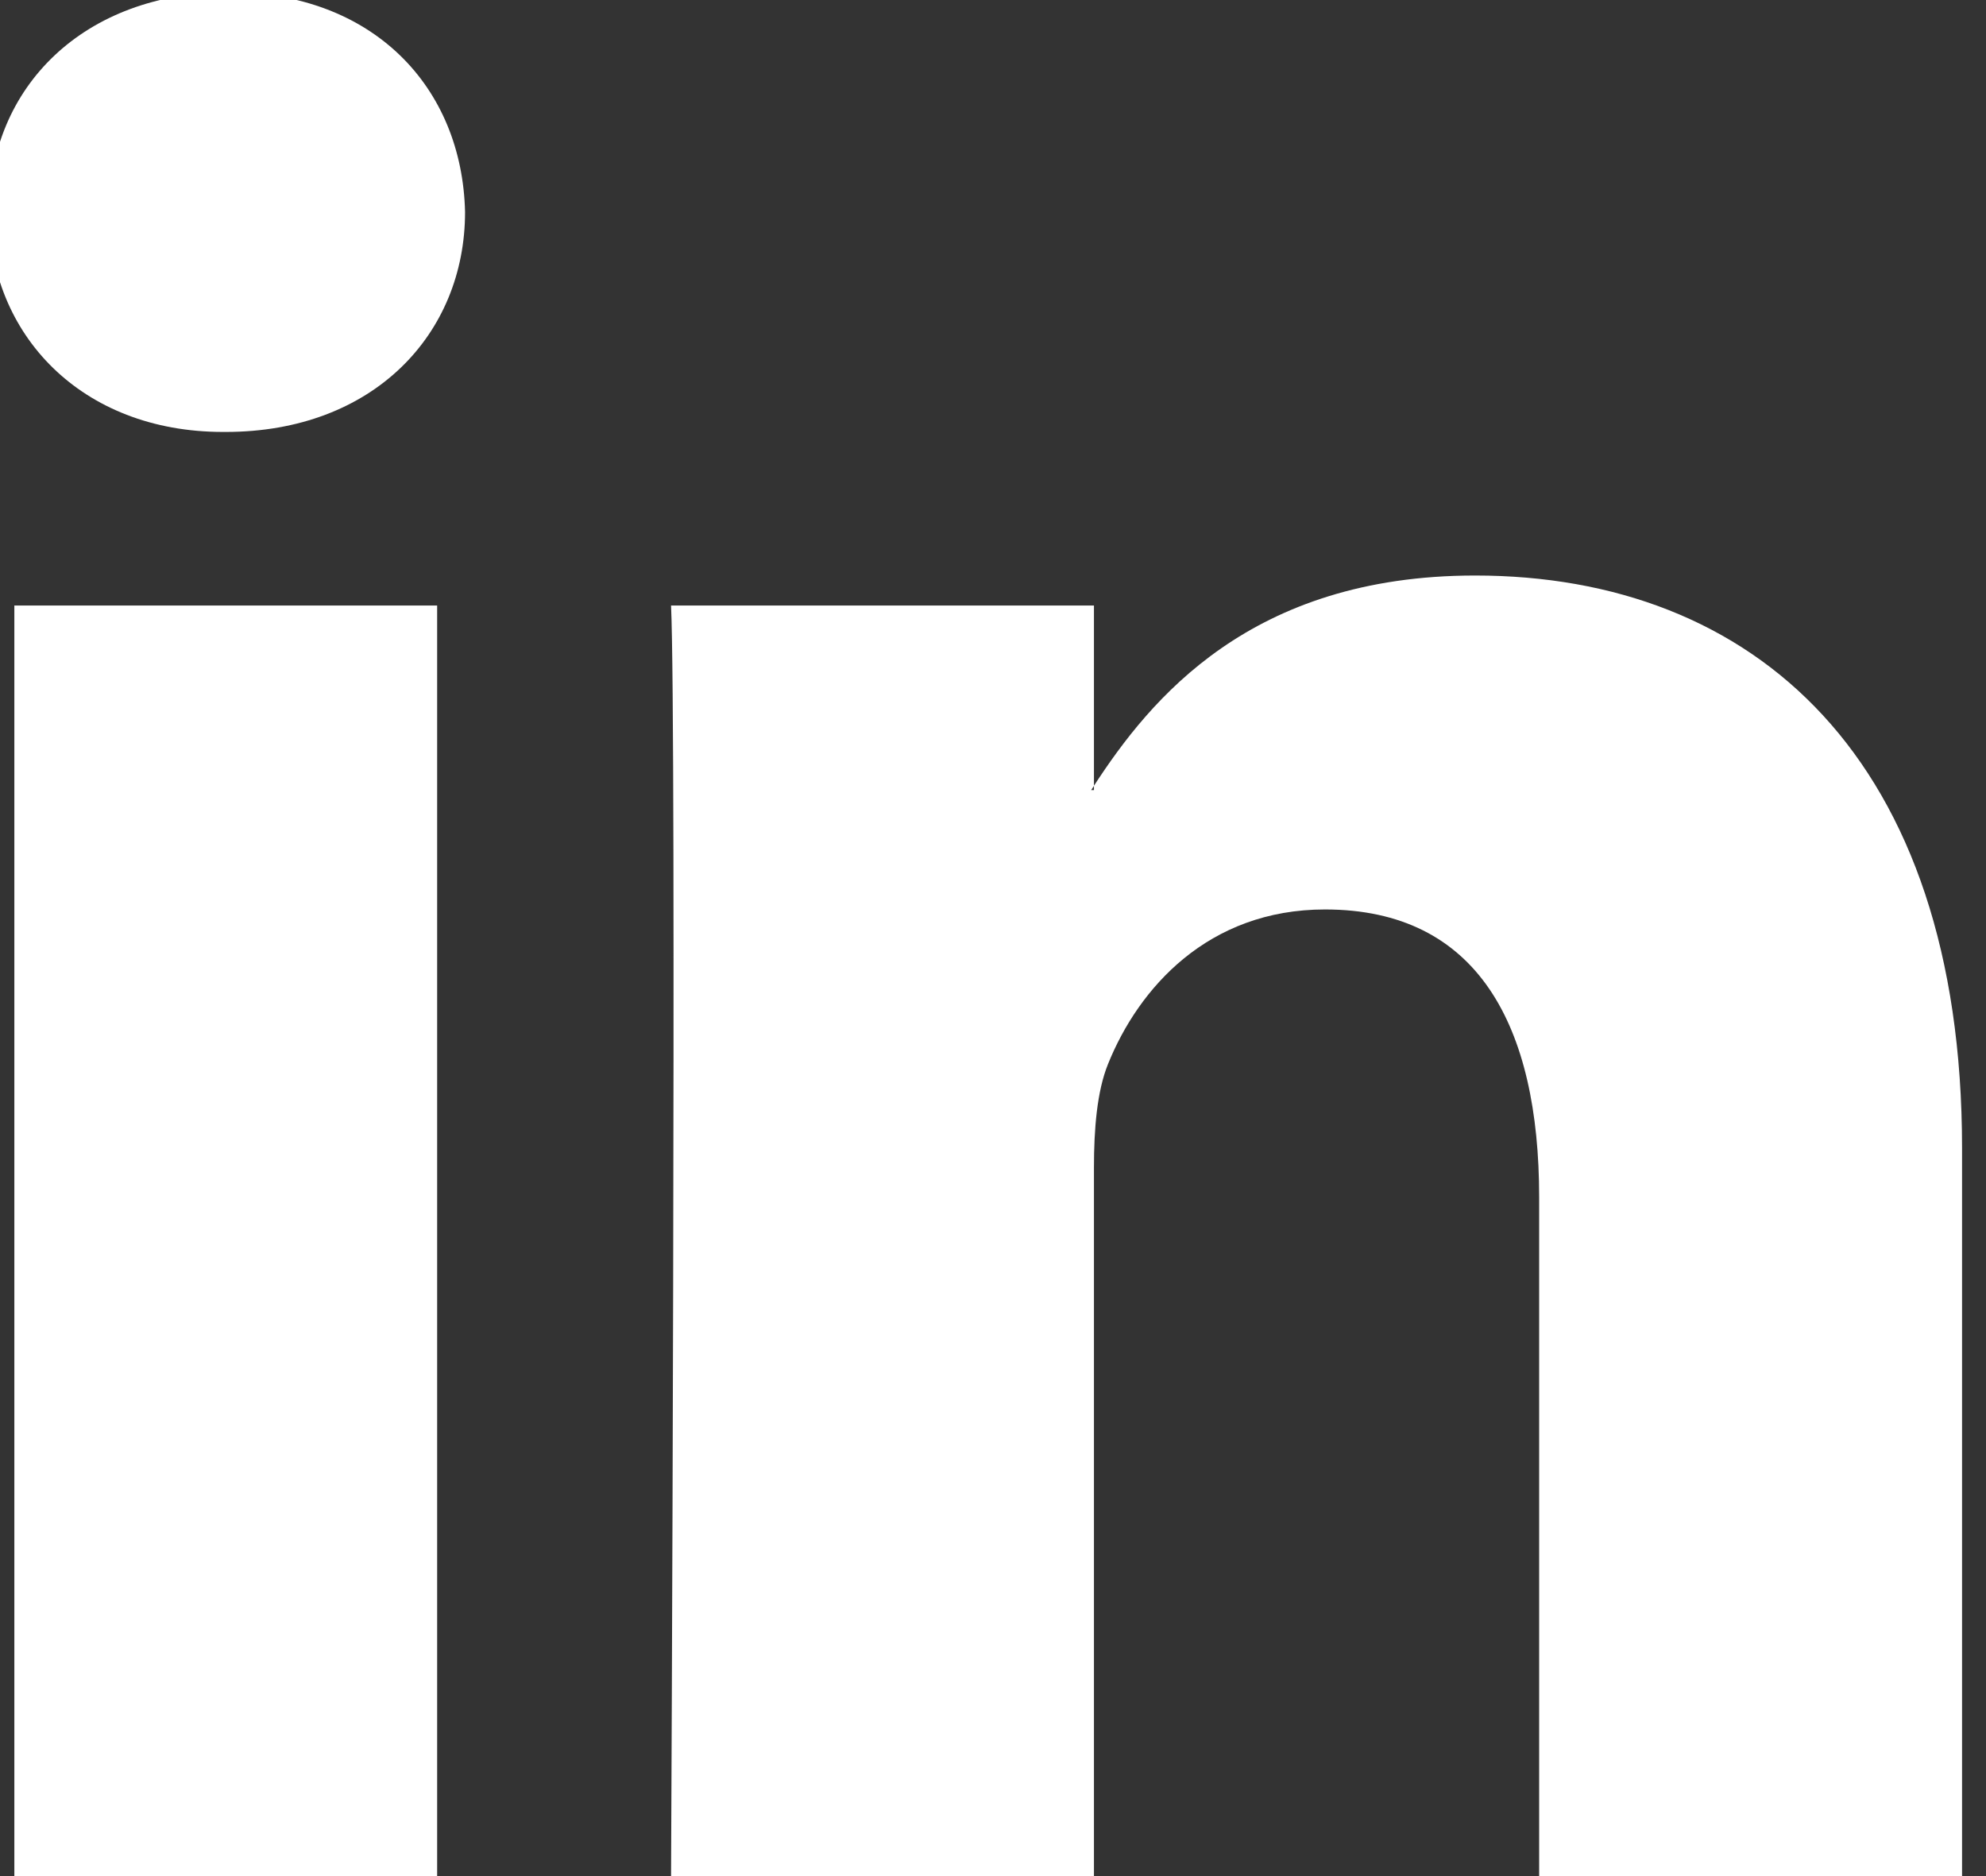 <svg xmlns="http://www.w3.org/2000/svg" width="18" height="17" viewBox="0 0 18 17"><rect x="0" y="0" width="18" height="17" fill="#333333" stroke="none"/><g><g><path fill="#fff" d="M17.783 10.405v6.611H13.95v-6.168c0-1.55-.554-2.607-1.941-2.607-1.06 0-1.69.713-1.967 1.402-.1.247-.127.59-.127.935v6.438H6.082s.051-10.446 0-11.529h3.833v1.634l-.025.038h.025V7.12c.51-.784 1.419-1.905 3.455-1.905 2.522 0 4.413 1.648 4.413 5.19zM4.215 1.921c0 1.107-.832 1.993-2.169 1.993h-.025c-1.286 0-2.119-.886-2.119-1.993C-.098.791.76-.07 2.072-.07c1.311 0 2.117.86 2.143 1.991zM.13 5.487h3.832v11.529H.13z"/></g></g></svg>